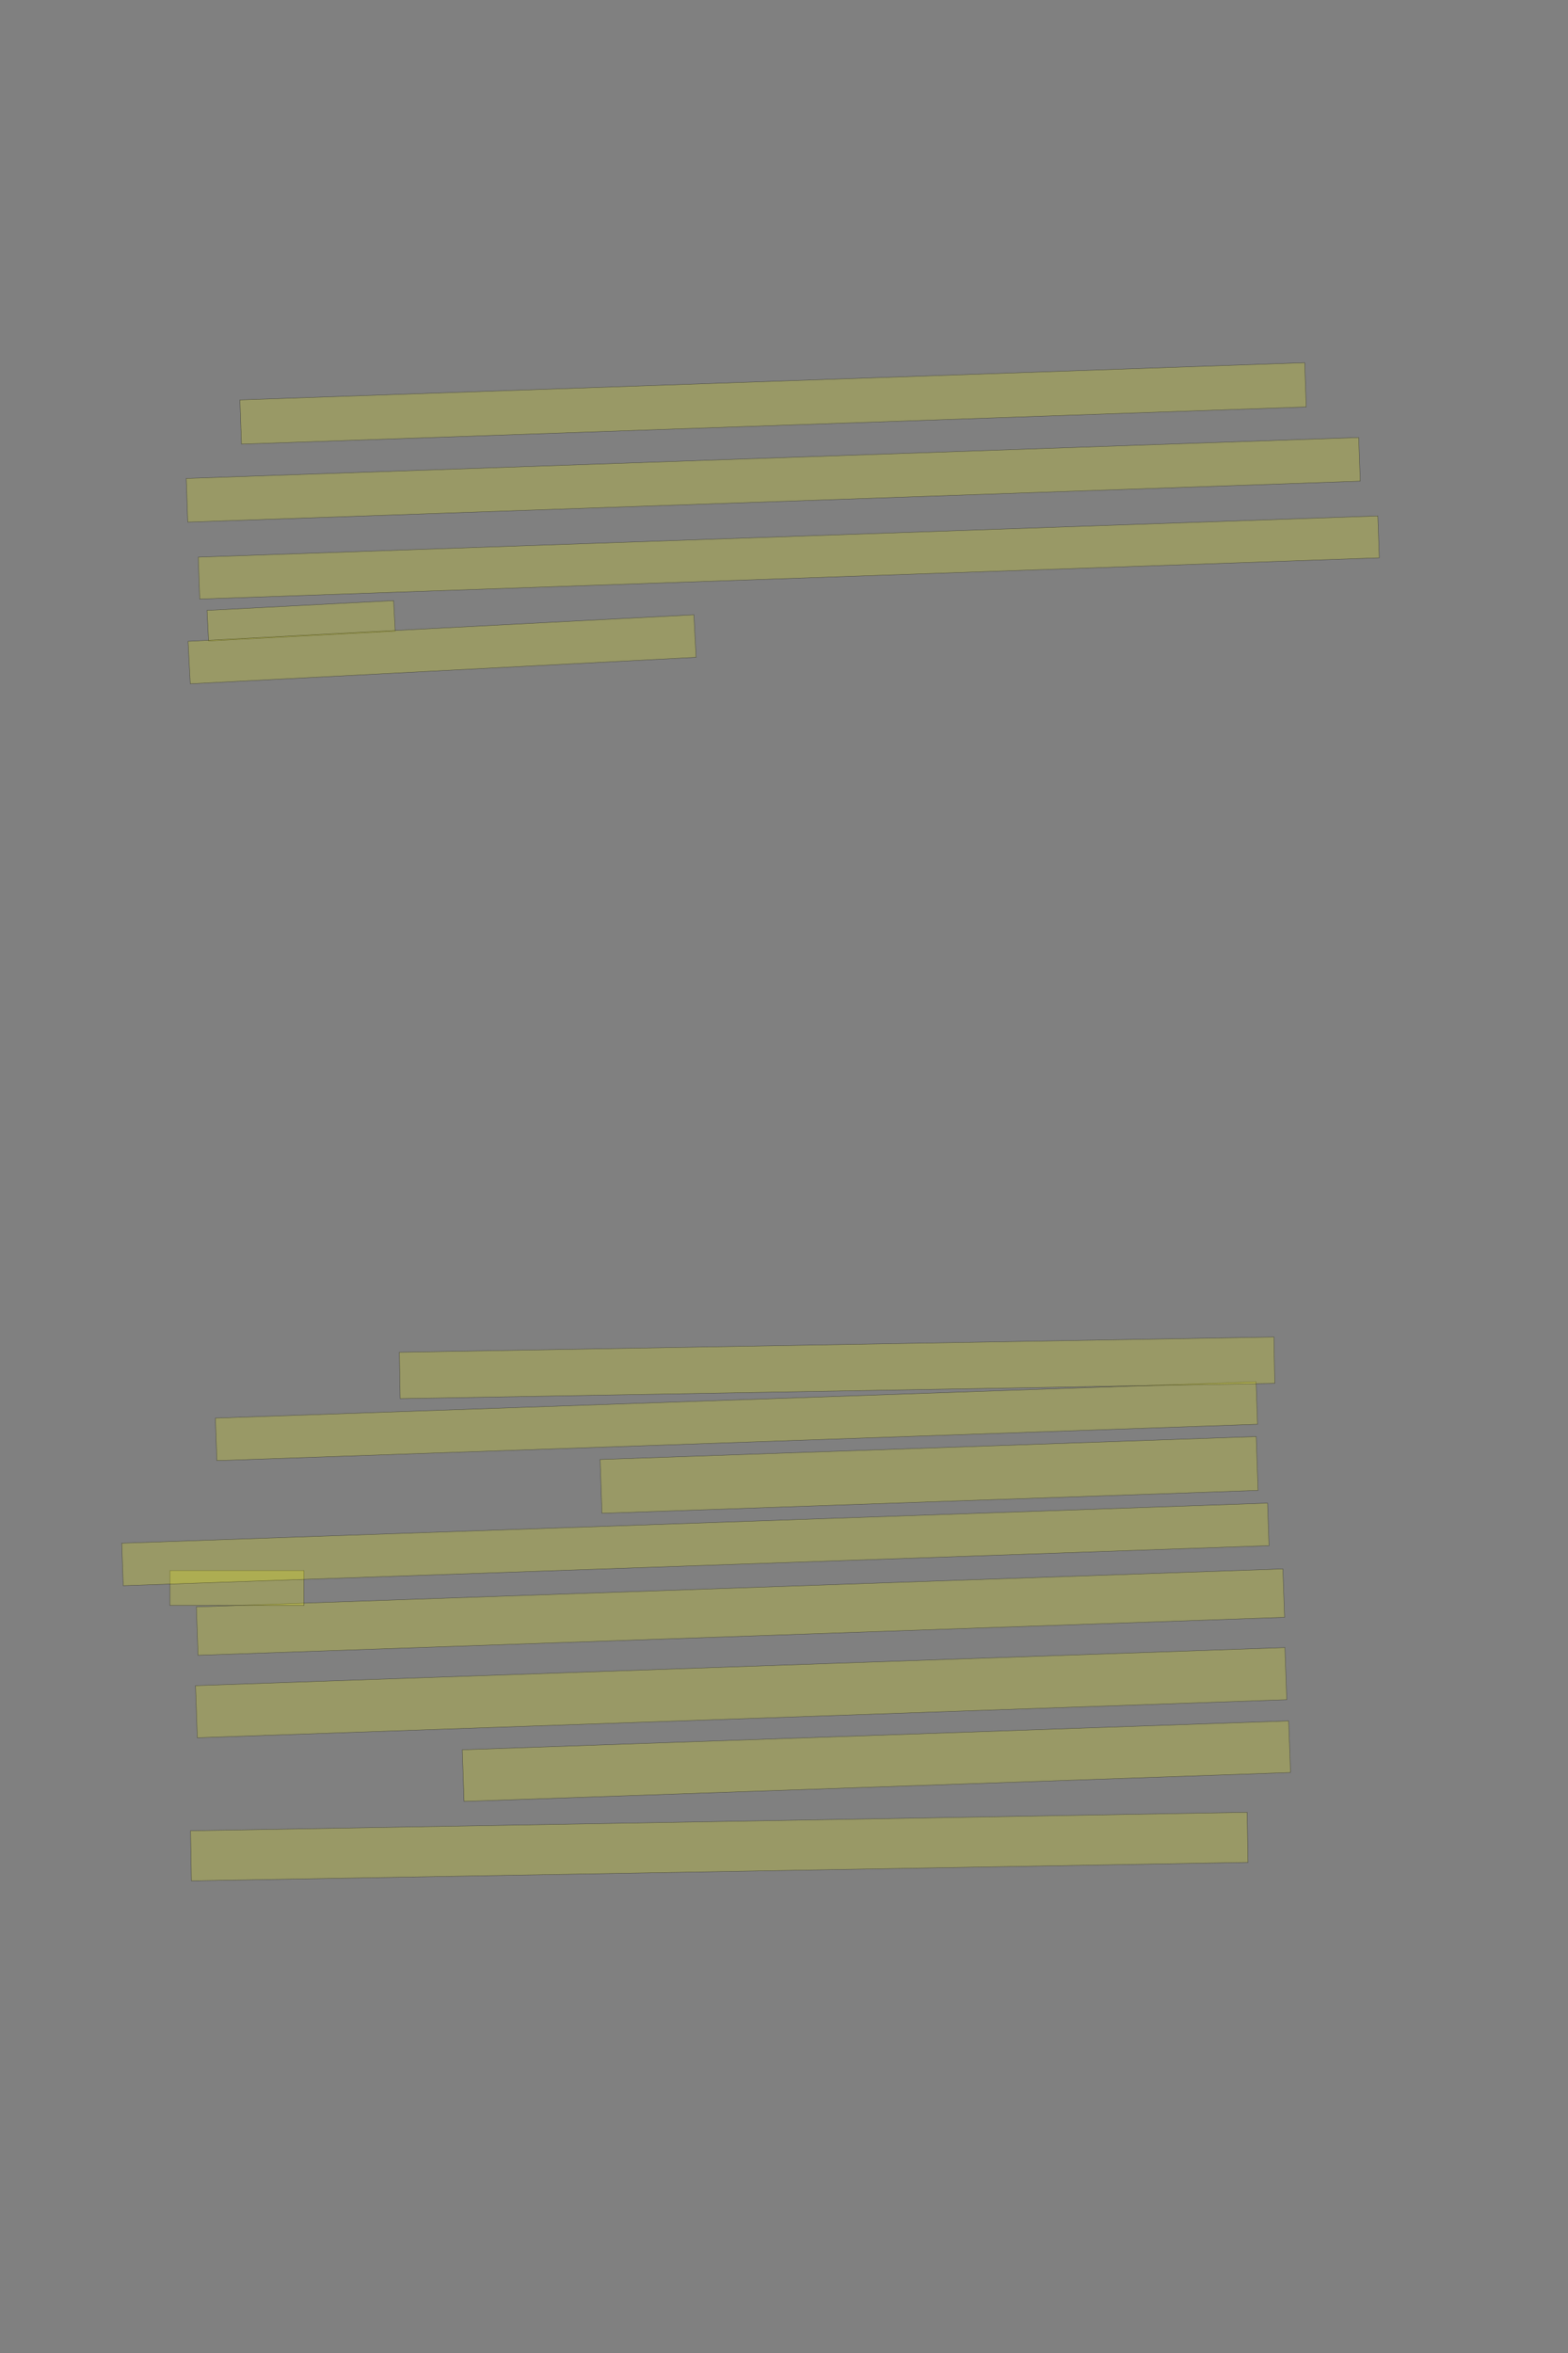 <?xml version="1.0" encoding="UTF-8" standalone="no"?><svg xmlns="http://www.w3.org/2000/svg" xmlns:xlink="http://www.w3.org/1999/xlink" height="6144" width="4096">
 <rect width="100%" height="100%" fill="#808080" stroke="none"/>
 <g>
  <title>Layer 1</title>
  <rect class=" imageannotationLine imageannotationLinked" fill="#FFFF00" fill-opacity="0.2" height="115.527" id="svg_4" stroke="#000000" stroke-opacity="0.5" transform="rotate(-2, 2019.49, 1053.41)" width="2783.182" x="627.893" xlink:href="#la" y="995.64"/>
  <rect class=" imageannotationLine imageannotationLinked" fill="#FFFF00" fill-opacity="0.2" height="114.04" id="svg_6" stroke="#000000" stroke-opacity="0.5" transform="rotate(-2, 2019.87, 1252.82)" width="3064.619" x="487.564" xlink:href="#lb" y="1195.8"/>
  <rect class=" imageannotationLine imageannotationLinked" fill="#FFFF00" fill-opacity="0.2" height="109.463" id="svg_8" stroke="#000000" stroke-opacity="0.5" transform="rotate(-2, 2060.48, 1455.68)" width="3083.182" x="518.885" xlink:href="#lc" y="1400.951"/>
  <rect class=" imageannotationLine imageannotationLinked" fill="#FFFF00" fill-opacity="0.2" height="80.034" id="svg_10" stroke="#000000" stroke-opacity="0.5" transform="rotate(-3, 786.595, 1621.01)" width="488.183" x="542.503" xlink:href="#ld" y="1580.99"/>
  <rect class=" imageannotationLine imageannotationLinked" fill="#FFFF00" fill-opacity="0.2" height="111.102" id="svg_12" stroke="#000000" stroke-opacity="0.5" transform="rotate(-3, 1154.85, 1695.43)" width="1323.183" x="493.259" xlink:href="#le" y="1639.881"/>
  <rect class=" imageannotationLine imageannotationLinked" fill="#FFFF00" fill-opacity="0.2" height="130.75" id="svg_15" stroke="#000000" stroke-opacity="0.5" transform="rotate(179, 1878.91, 4821.6)" width="2760.52" x="498.654" xlink:href="#lf" y="4756.222"/>
  <rect class=" imageannotationLine imageannotationLinked" fill="#FFFF00" fill-opacity="0.2" height="134.866" id="svg_17" stroke="#000000" stroke-opacity="0.5" transform="rotate(178, 2289.33, 4598.6)" width="2160.168" x="1209.247" xlink:href="#lg" y="4531.174"/>
  <rect class=" imageannotationLine imageannotationLinked" fill="#FFFF00" fill-opacity="0.2" height="136.087" id="svg_19" stroke="#000000" stroke-opacity="0.5" transform="rotate(178, 1936, 4419.77)" width="2847.593" x="512.2" xlink:href="#lh" y="4351.724"/>
  <rect class=" imageannotationLine imageannotationLinked" fill="#FFFF00" fill-opacity="0.2" height="126.442" id="svg_21" stroke="#000000" stroke-opacity="0.5" transform="rotate(178, 1934.27, 4209.39)" width="2840" x="514.272" xlink:href="#li" y="4146.175"/>
  <rect class=" imageannotationLine imageannotationLinked" fill="#FFFF00" fill-opacity="0.2" height="91.102" id="svg_23" stroke="#000000" stroke-opacity="0.5" transform="rotate(180, 619, 4146.55)" width="350" x="444" xlink:href="#lj" y="4101"/>
  <rect class=" imageannotationLine imageannotationLinked" fill="#FFFF00" fill-opacity="0.2" height="111.102" id="svg_25" stroke="#000000" stroke-opacity="0.5" transform="rotate(178, 1816.54, 4032.68)" width="2994.96" x="319.059" xlink:href="#lk" y="3977.133"/>
  <rect class=" imageannotationLine imageannotationLinked" fill="#FFFF00" fill-opacity="0.2" height="140.561" id="svg_27" stroke="#000000" stroke-opacity="0.5" transform="rotate(178, 2427.01, 3851.27)" width="1715" x="1569.511" xlink:href="#ll" y="3780.994"/>
  <rect class=" imageannotationLine imageannotationLinked" fill="#FFFF00" fill-opacity="0.2" height="111.102" id="svg_29" stroke="#000000" stroke-opacity="0.5" transform="rotate(178, 1923.89, 3710.86)" width="2720.199" x="563.788" xlink:href="#lm" y="3655.305"/>
  <rect class=" imageannotationLine imageannotationLinked" fill="#FFFF00" fill-opacity="0.2" height="121.101" id="svg_31" stroke="#000000" stroke-opacity="0.5" transform="rotate(179, 2186.59, 3571.55)" width="2285" x="1044.087" xlink:href="#ln" y="3510.999"/>
 </g>

</svg>